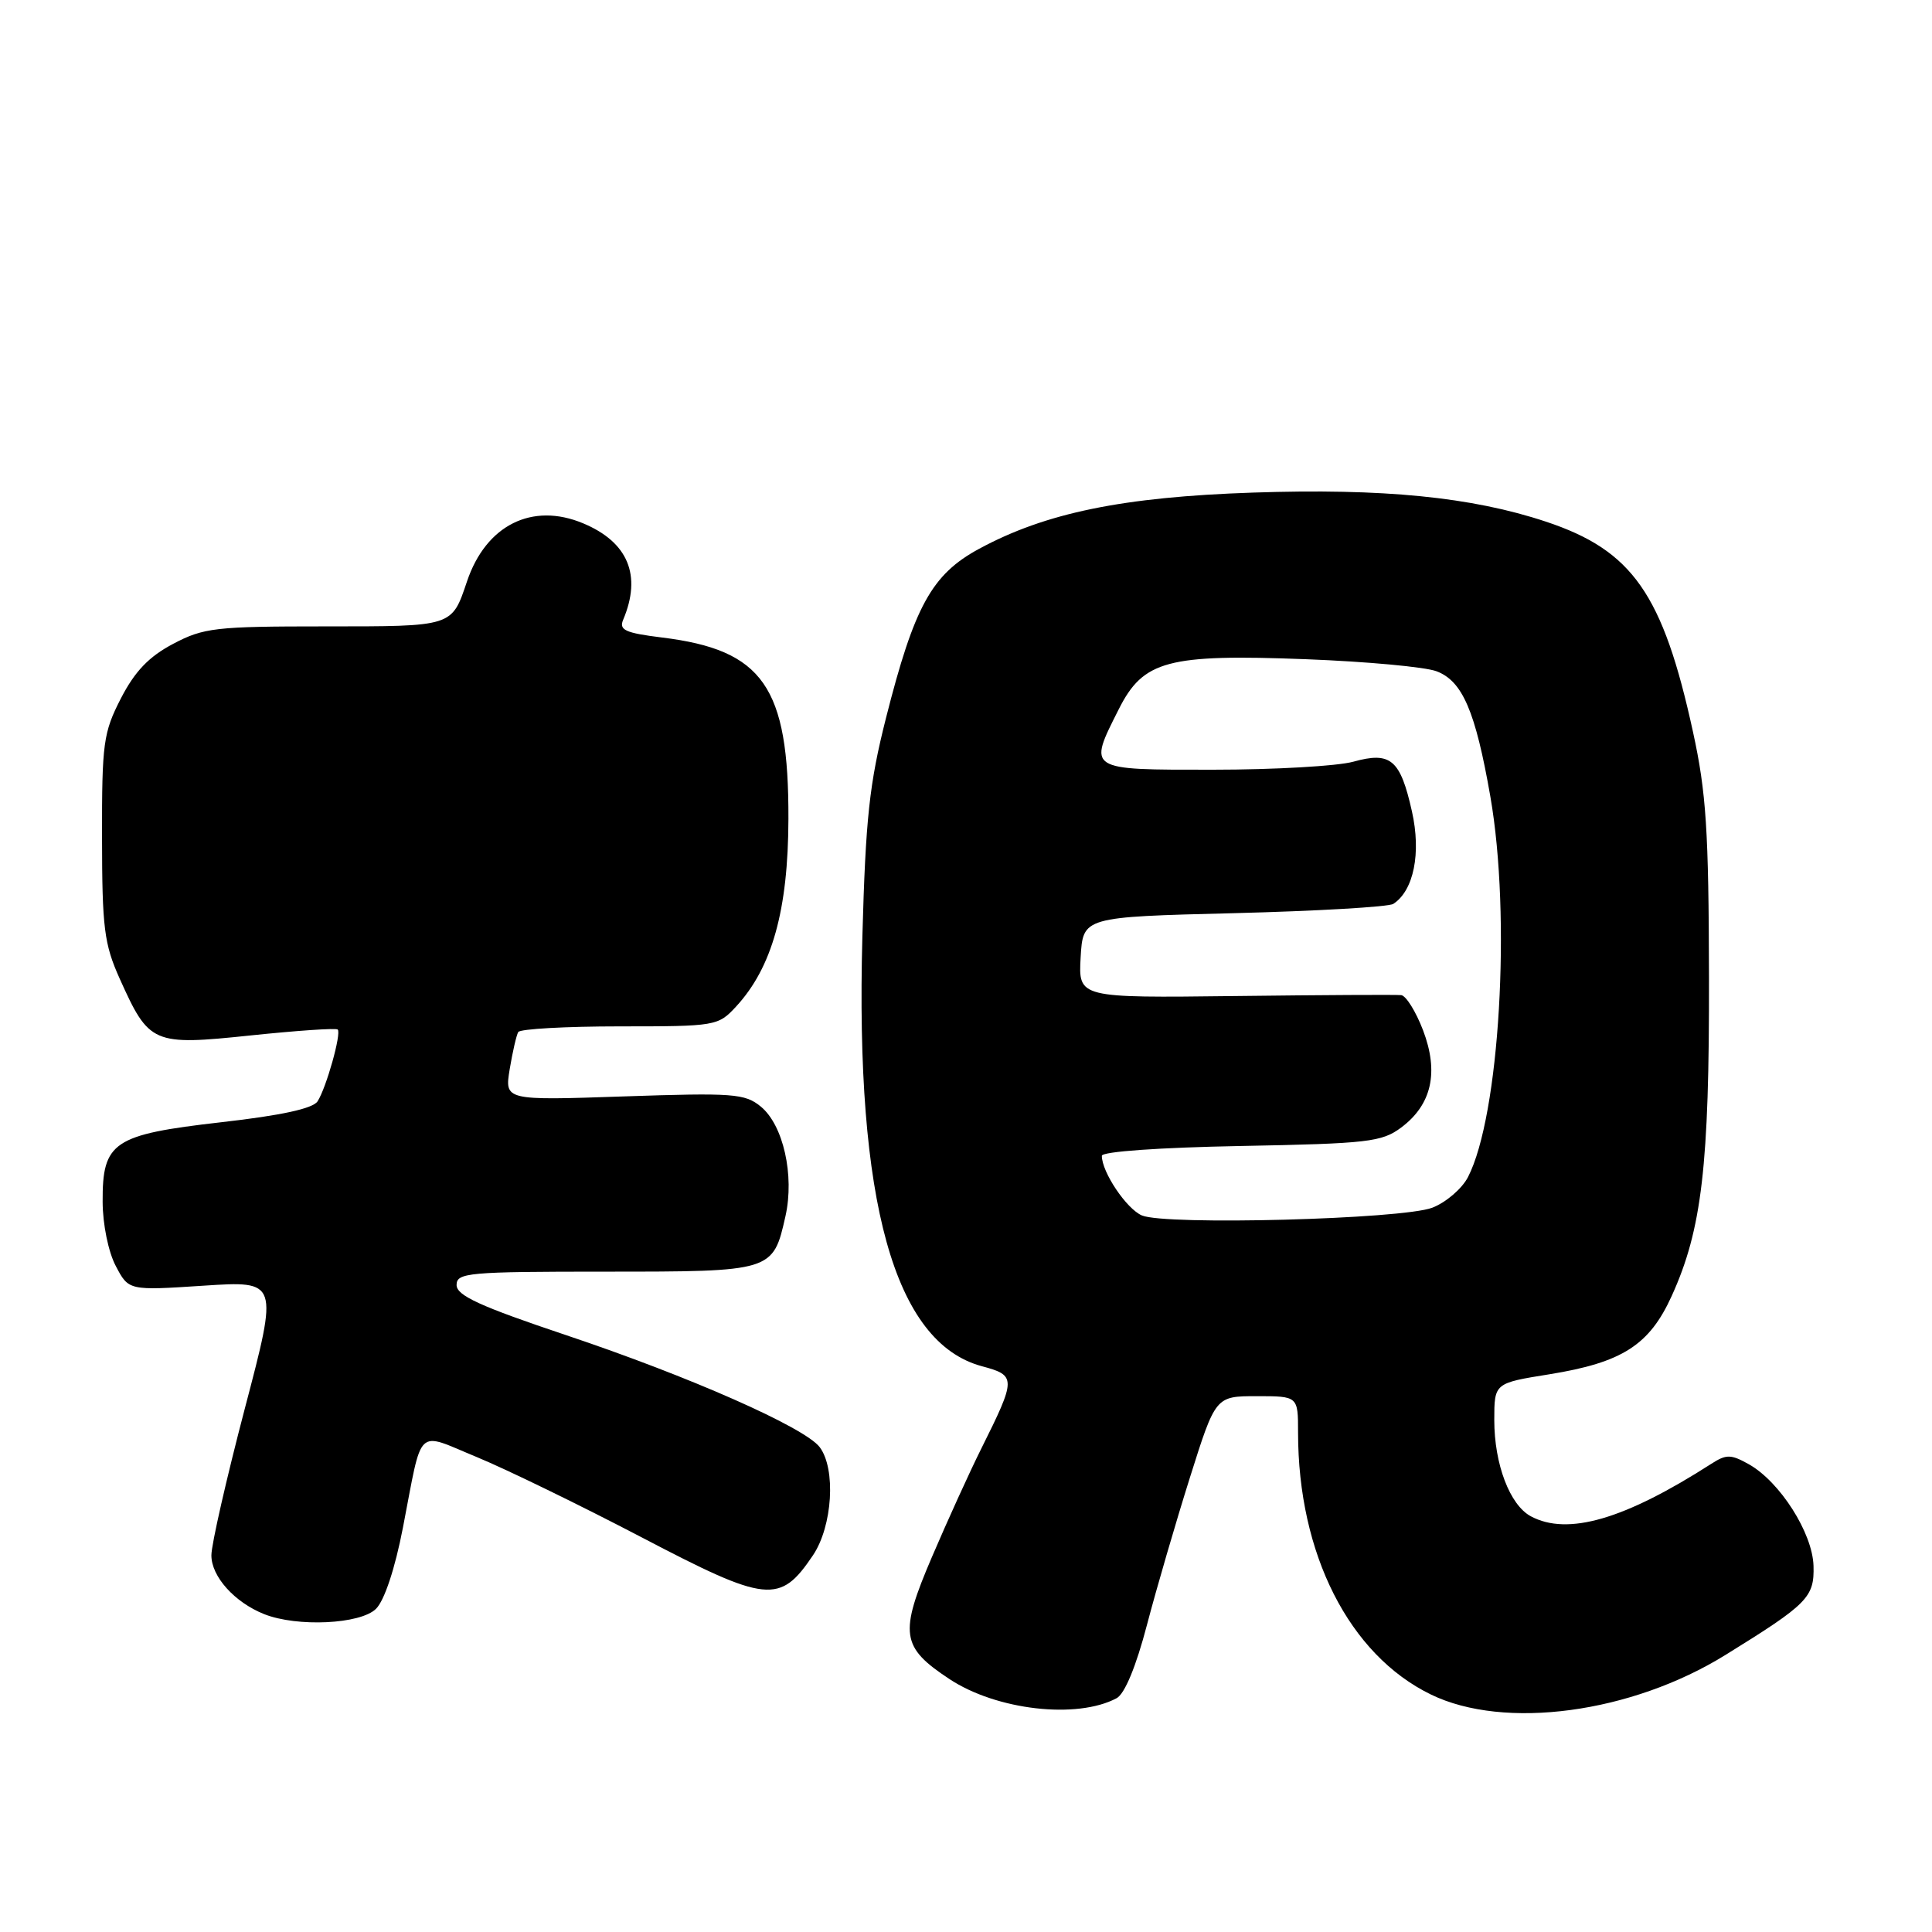 <?xml version="1.0" encoding="UTF-8" standalone="no"?>
<!DOCTYPE svg PUBLIC "-//W3C//DTD SVG 1.1//EN" "http://www.w3.org/Graphics/SVG/1.1/DTD/svg11.dtd" >
<svg xmlns="http://www.w3.org/2000/svg" xmlns:xlink="http://www.w3.org/1999/xlink" version="1.1" viewBox="0 0 256 256">
 <g >
 <path fill="currentColor"
d=" M 147.96 225.02 C 149.03 224.45 150.54 220.81 151.98 215.30 C 153.25 210.46 155.82 201.66 157.68 195.75 C 161.07 185.00 161.07 185.00 166.54 185.00 C 172.00 185.00 172.00 185.00 172.00 189.82 C 172.00 205.90 178.77 219.26 189.60 224.53 C 199.34 229.27 216.15 227.02 228.63 219.29 C 239.55 212.53 240.42 211.66 240.30 207.48 C 240.17 203.12 235.85 196.34 231.73 194.02 C 229.35 192.69 228.75 192.68 226.76 193.96 C 215.26 201.34 207.74 203.53 202.85 200.92 C 200.06 199.43 198.00 194.01 198.00 188.17 C 198.00 183.27 198.00 183.27 205.30 182.10 C 214.95 180.54 218.55 178.24 221.51 171.72 C 225.51 162.92 226.50 154.44 226.45 129.50 C 226.41 110.06 226.09 105.03 224.33 96.98 C 220.34 78.68 216.31 72.93 204.84 69.12 C 195.00 65.85 183.28 64.69 166.04 65.27 C 148.77 65.85 138.54 67.95 129.72 72.73 C 123.46 76.12 121.15 80.33 117.40 95.13 C 115.19 103.86 114.70 108.44 114.27 124.08 C 113.31 159.24 118.50 177.90 130.10 181.03 C 134.68 182.26 134.68 182.61 130.00 192.00 C 128.49 195.03 125.56 201.46 123.49 206.30 C 119.13 216.48 119.38 218.24 125.80 222.48 C 132.04 226.61 142.70 227.83 147.96 225.02 Z  M 49.83 213.17 C 50.94 212.06 52.34 207.85 53.39 202.42 C 56.04 188.73 55.01 189.71 63.18 193.07 C 67.08 194.68 76.92 199.47 85.05 203.72 C 101.65 212.41 103.34 212.58 107.72 206.09 C 110.32 202.23 110.79 194.63 108.61 191.75 C 106.62 189.13 91.35 182.39 75.00 176.91 C 63.61 173.09 60.50 171.67 60.50 170.27 C 60.50 168.64 62.00 168.50 80.21 168.50 C 102.39 168.50 102.43 168.49 104.08 161.14 C 105.29 155.74 103.79 149.06 100.80 146.62 C 98.70 144.90 97.15 144.79 82.68 145.28 C 66.86 145.82 66.86 145.82 67.54 141.66 C 67.92 139.37 68.43 137.16 68.67 136.75 C 68.92 136.34 74.96 136.00 82.11 136.00 C 94.83 136.00 95.15 135.95 97.52 133.39 C 102.31 128.21 104.44 120.59 104.47 108.50 C 104.52 90.98 101.11 86.11 87.69 84.47 C 82.85 83.87 82.00 83.48 82.57 82.13 C 85.06 76.24 83.23 71.83 77.26 69.34 C 70.51 66.52 64.39 69.58 61.88 77.04 C 59.84 83.08 60.08 83.00 43.03 83.00 C 28.52 83.00 26.98 83.18 22.93 85.32 C 19.73 87.01 17.87 88.95 16.02 92.54 C 13.69 97.08 13.50 98.45 13.52 110.97 C 13.53 122.96 13.80 125.09 15.86 129.68 C 19.76 138.35 20.22 138.56 33.21 137.20 C 39.35 136.56 44.54 136.20 44.75 136.42 C 45.26 136.93 43.24 144.13 42.08 145.93 C 41.46 146.89 37.28 147.80 29.33 148.70 C 14.99 150.34 13.56 151.30 13.60 159.24 C 13.61 162.23 14.36 165.90 15.34 167.75 C 17.05 171.01 17.05 171.01 26.97 170.36 C 36.89 169.71 36.89 169.71 32.45 186.60 C 30.01 195.90 28.01 204.66 28.01 206.08 C 28.00 208.89 31.07 212.31 35.00 213.88 C 39.38 215.62 47.78 215.22 49.83 213.17 Z  M 151.30 161.05 C 149.26 160.17 146.00 155.32 146.00 153.15 C 146.00 152.59 153.64 152.05 164.43 151.85 C 181.29 151.53 183.10 151.32 185.67 149.40 C 189.72 146.37 190.68 142.08 188.56 136.51 C 187.61 134.03 186.31 131.94 185.67 131.86 C 185.03 131.79 175.14 131.84 163.69 131.98 C 142.89 132.23 142.89 132.23 143.19 126.86 C 143.50 121.50 143.50 121.50 163.50 121.00 C 174.50 120.72 184.00 120.17 184.62 119.77 C 187.33 118.01 188.33 113.04 187.09 107.52 C 185.55 100.63 184.28 99.55 179.32 100.93 C 177.22 101.51 168.86 101.99 160.75 101.99 C 143.97 102.00 144.14 102.11 148.25 93.96 C 151.50 87.51 154.72 86.65 173.06 87.35 C 181.07 87.66 188.85 88.37 190.36 88.95 C 193.79 90.25 195.51 94.26 197.48 105.55 C 200.26 121.47 198.70 147.88 194.51 155.98 C 193.71 157.52 191.58 159.34 189.78 160.03 C 185.75 161.56 154.43 162.39 151.30 161.05 Z "/>
</g>
</svg>